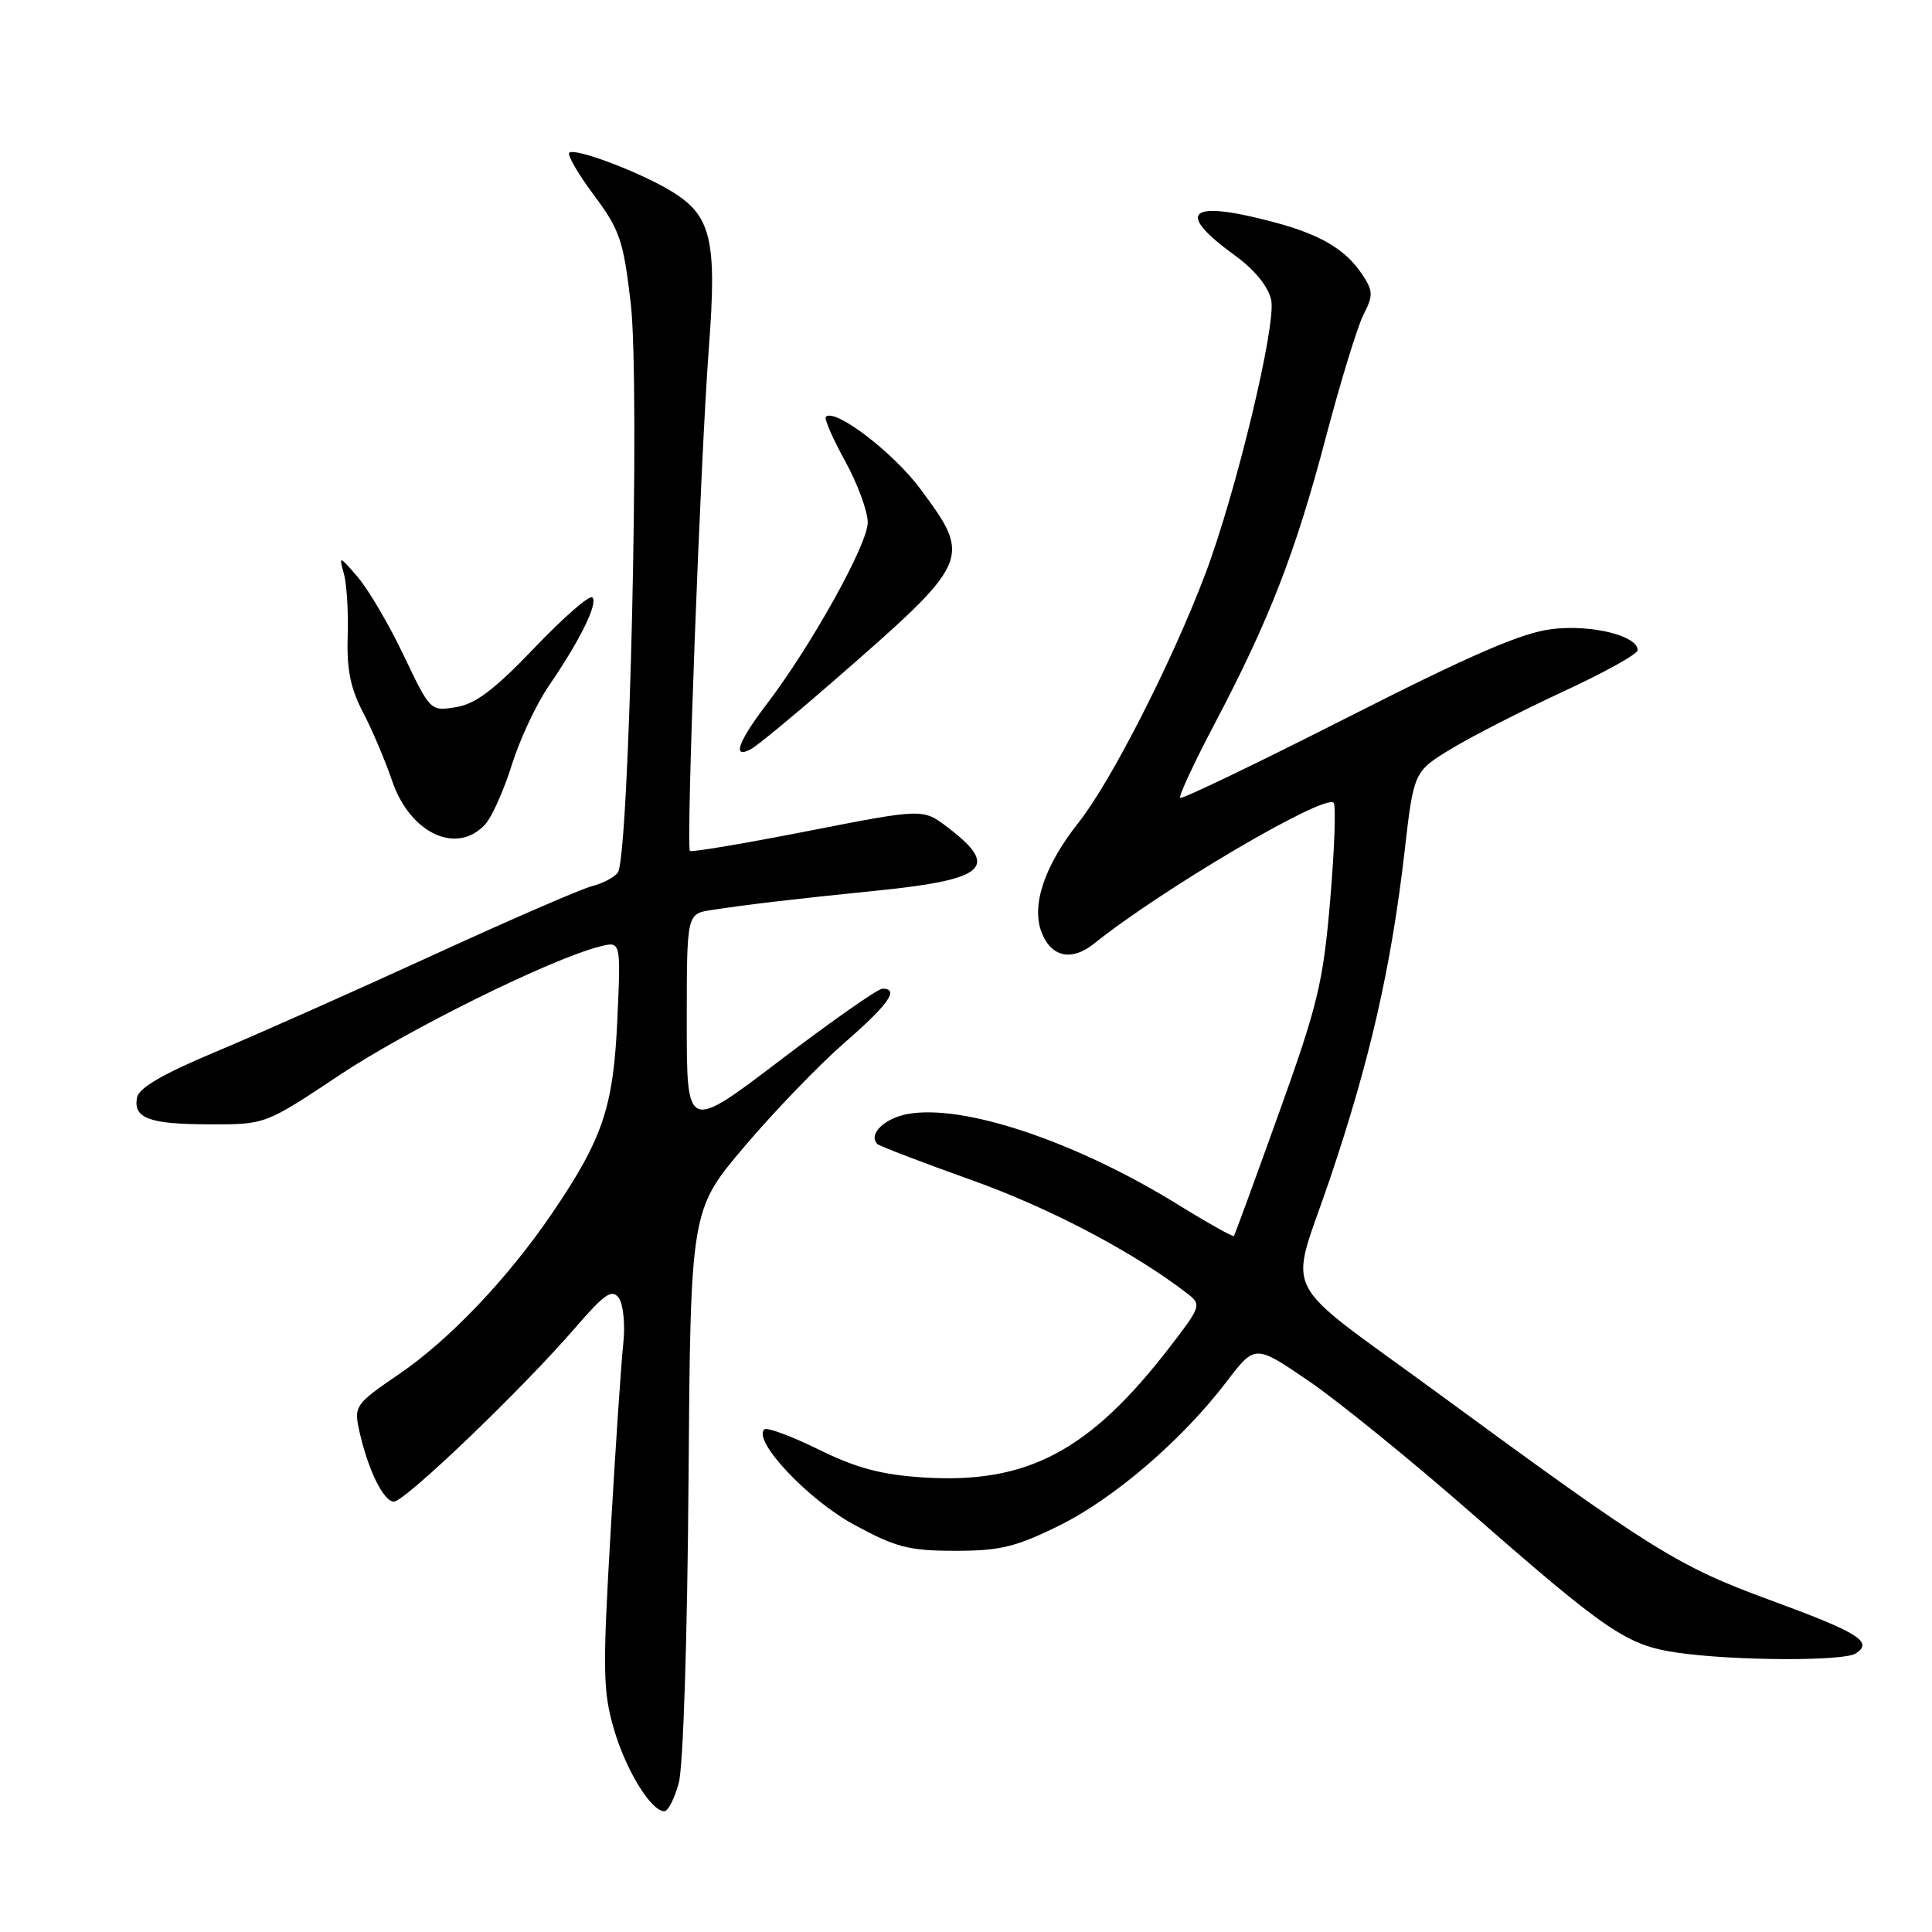 <?xml version="1.0" encoding="UTF-8" standalone="no"?>
<!DOCTYPE svg PUBLIC "-//W3C//DTD SVG 1.1//EN" "http://www.w3.org/Graphics/SVG/1.1/DTD/svg11.dtd" >
<svg xmlns="http://www.w3.org/2000/svg" xmlns:xlink="http://www.w3.org/1999/xlink" version="1.1" viewBox="0 0 256 256">
 <g >
 <path fill="currentColor"
d=" M 89.94 236.25 C 90.53 234.11 91.08 217.04 91.23 196.42 C 91.50 160.33 91.50 160.33 98.68 151.88 C 102.62 147.23 108.59 141.05 111.93 138.14 C 117.76 133.07 119.21 131.00 116.93 131.00 C 116.34 131.00 110.27 135.25 103.43 140.45 C 91.00 149.91 91.00 149.91 91.00 135.50 C 91.00 121.09 91.00 121.09 94.25 120.59 C 99.01 119.85 105.27 119.12 116.31 118.00 C 130.69 116.54 132.50 114.90 125.56 109.62 C 122.30 107.13 122.30 107.13 107.04 110.12 C 98.65 111.77 91.62 112.95 91.42 112.75 C 90.88 112.21 92.82 60.67 93.93 46.06 C 95.02 31.67 94.25 28.52 88.86 25.28 C 84.62 22.73 76.12 19.54 75.43 20.24 C 75.14 20.53 76.61 23.06 78.70 25.86 C 82.13 30.46 82.61 31.87 83.58 40.23 C 84.83 50.97 83.39 113.75 81.85 115.65 C 81.34 116.29 79.79 117.09 78.41 117.43 C 77.03 117.78 67.48 121.92 57.20 126.64 C 46.91 131.36 34.00 137.10 28.51 139.40 C 21.63 142.28 18.40 144.15 18.16 145.42 C 17.63 148.18 19.75 148.97 27.83 148.98 C 35.16 149.00 35.16 149.00 44.98 142.46 C 54.08 136.40 73.07 127.02 79.51 125.41 C 82.27 124.71 82.27 124.71 81.80 135.11 C 81.28 146.72 79.88 150.87 73.16 160.76 C 67.29 169.40 59.48 177.60 52.76 182.16 C 47.19 185.95 46.91 186.33 47.55 189.33 C 48.66 194.55 50.81 199.00 52.20 198.97 C 53.69 198.93 69.21 184.06 76.21 175.95 C 80.13 171.41 81.10 170.75 82.00 172.00 C 82.59 172.82 82.86 175.53 82.59 178.00 C 82.32 180.47 81.56 191.72 80.91 203.00 C 79.84 221.27 79.89 224.11 81.34 229.09 C 82.93 234.56 86.27 240.00 88.03 240.00 C 88.52 240.00 89.38 238.31 89.94 236.25 Z  M 245.88 219.10 C 248.29 217.57 246.30 216.33 234.44 211.98 C 222.33 207.54 218.79 205.33 190.50 184.58 C 169.05 168.85 170.79 172.27 176.18 156.33 C 181.51 140.57 184.34 128.17 186.11 112.86 C 187.33 102.22 187.33 102.22 192.42 99.15 C 195.21 97.47 201.89 94.06 207.25 91.58 C 212.61 89.10 217.00 86.66 217.00 86.15 C 217.00 84.24 210.92 82.73 205.68 83.35 C 201.70 83.82 195.09 86.67 178.60 95.04 C 166.60 101.13 156.60 105.94 156.38 105.72 C 156.16 105.50 158.23 101.05 160.98 95.84 C 168.22 82.07 171.66 73.21 175.67 58.00 C 177.62 50.58 179.88 43.23 180.68 41.67 C 181.96 39.17 181.95 38.57 180.55 36.44 C 178.35 33.08 175.01 31.09 168.81 29.44 C 157.48 26.42 155.60 28.03 163.66 33.87 C 166.25 35.75 168.05 37.96 168.44 39.75 C 169.15 42.95 163.79 65.24 159.73 76.00 C 155.34 87.62 147.25 103.51 142.94 108.96 C 138.41 114.68 136.64 119.91 138.00 123.50 C 139.26 126.82 141.98 127.43 144.95 125.05 C 153.94 117.83 175.49 105.16 176.71 106.37 C 177.04 106.70 176.83 112.49 176.26 119.24 C 175.32 130.25 174.62 133.13 169.46 147.50 C 166.30 156.30 163.62 163.62 163.50 163.78 C 163.38 163.93 159.99 162.03 155.98 159.55 C 142.41 151.19 127.58 146.24 120.23 147.62 C 117.15 148.19 115.00 150.34 116.26 151.59 C 116.53 151.86 122.17 154.02 128.78 156.38 C 139.16 160.09 150.34 165.98 157.40 171.46 C 159.22 172.88 159.12 173.15 154.98 178.52 C 144.36 192.29 136.11 196.65 122.36 195.77 C 116.78 195.41 113.50 194.54 108.46 192.06 C 104.83 190.27 101.59 189.08 101.26 189.41 C 99.74 190.93 107.05 198.69 113.10 201.99 C 118.68 205.03 120.40 205.48 126.52 205.49 C 132.47 205.50 134.57 204.99 140.29 202.18 C 147.61 198.57 156.63 190.82 162.56 183.04 C 166.30 178.14 166.30 178.14 173.40 182.98 C 177.31 185.65 187.03 193.54 195.00 200.52 C 212.92 216.21 215.57 218.01 222.21 218.98 C 229.66 220.07 244.23 220.14 245.88 219.10 Z  M 64.31 109.21 C 65.19 108.23 66.77 104.70 67.81 101.37 C 68.85 98.03 71.05 93.32 72.71 90.90 C 76.88 84.81 79.27 79.94 78.49 79.16 C 78.12 78.80 74.68 81.80 70.83 85.83 C 65.55 91.36 63.01 93.29 60.43 93.70 C 57.04 94.26 57.01 94.22 53.51 86.88 C 51.58 82.82 48.84 78.15 47.43 76.50 C 44.94 73.60 44.88 73.58 45.56 76.00 C 45.95 77.38 46.18 81.12 46.07 84.32 C 45.93 88.66 46.44 91.22 48.07 94.32 C 49.28 96.62 51.03 100.75 51.97 103.50 C 54.35 110.46 60.57 113.34 64.31 109.21 Z  M 110.24 90.42 C 128.75 74.29 128.84 74.09 121.95 64.78 C 118.36 59.95 110.62 54.04 109.43 55.23 C 109.19 55.48 110.34 58.11 111.98 61.09 C 113.62 64.06 114.97 67.72 114.98 69.22 C 115.00 72.09 107.49 85.59 101.53 93.39 C 97.74 98.36 96.96 100.68 99.58 99.22 C 100.44 98.73 105.24 94.77 110.24 90.42 Z "/>
</g>
</svg>